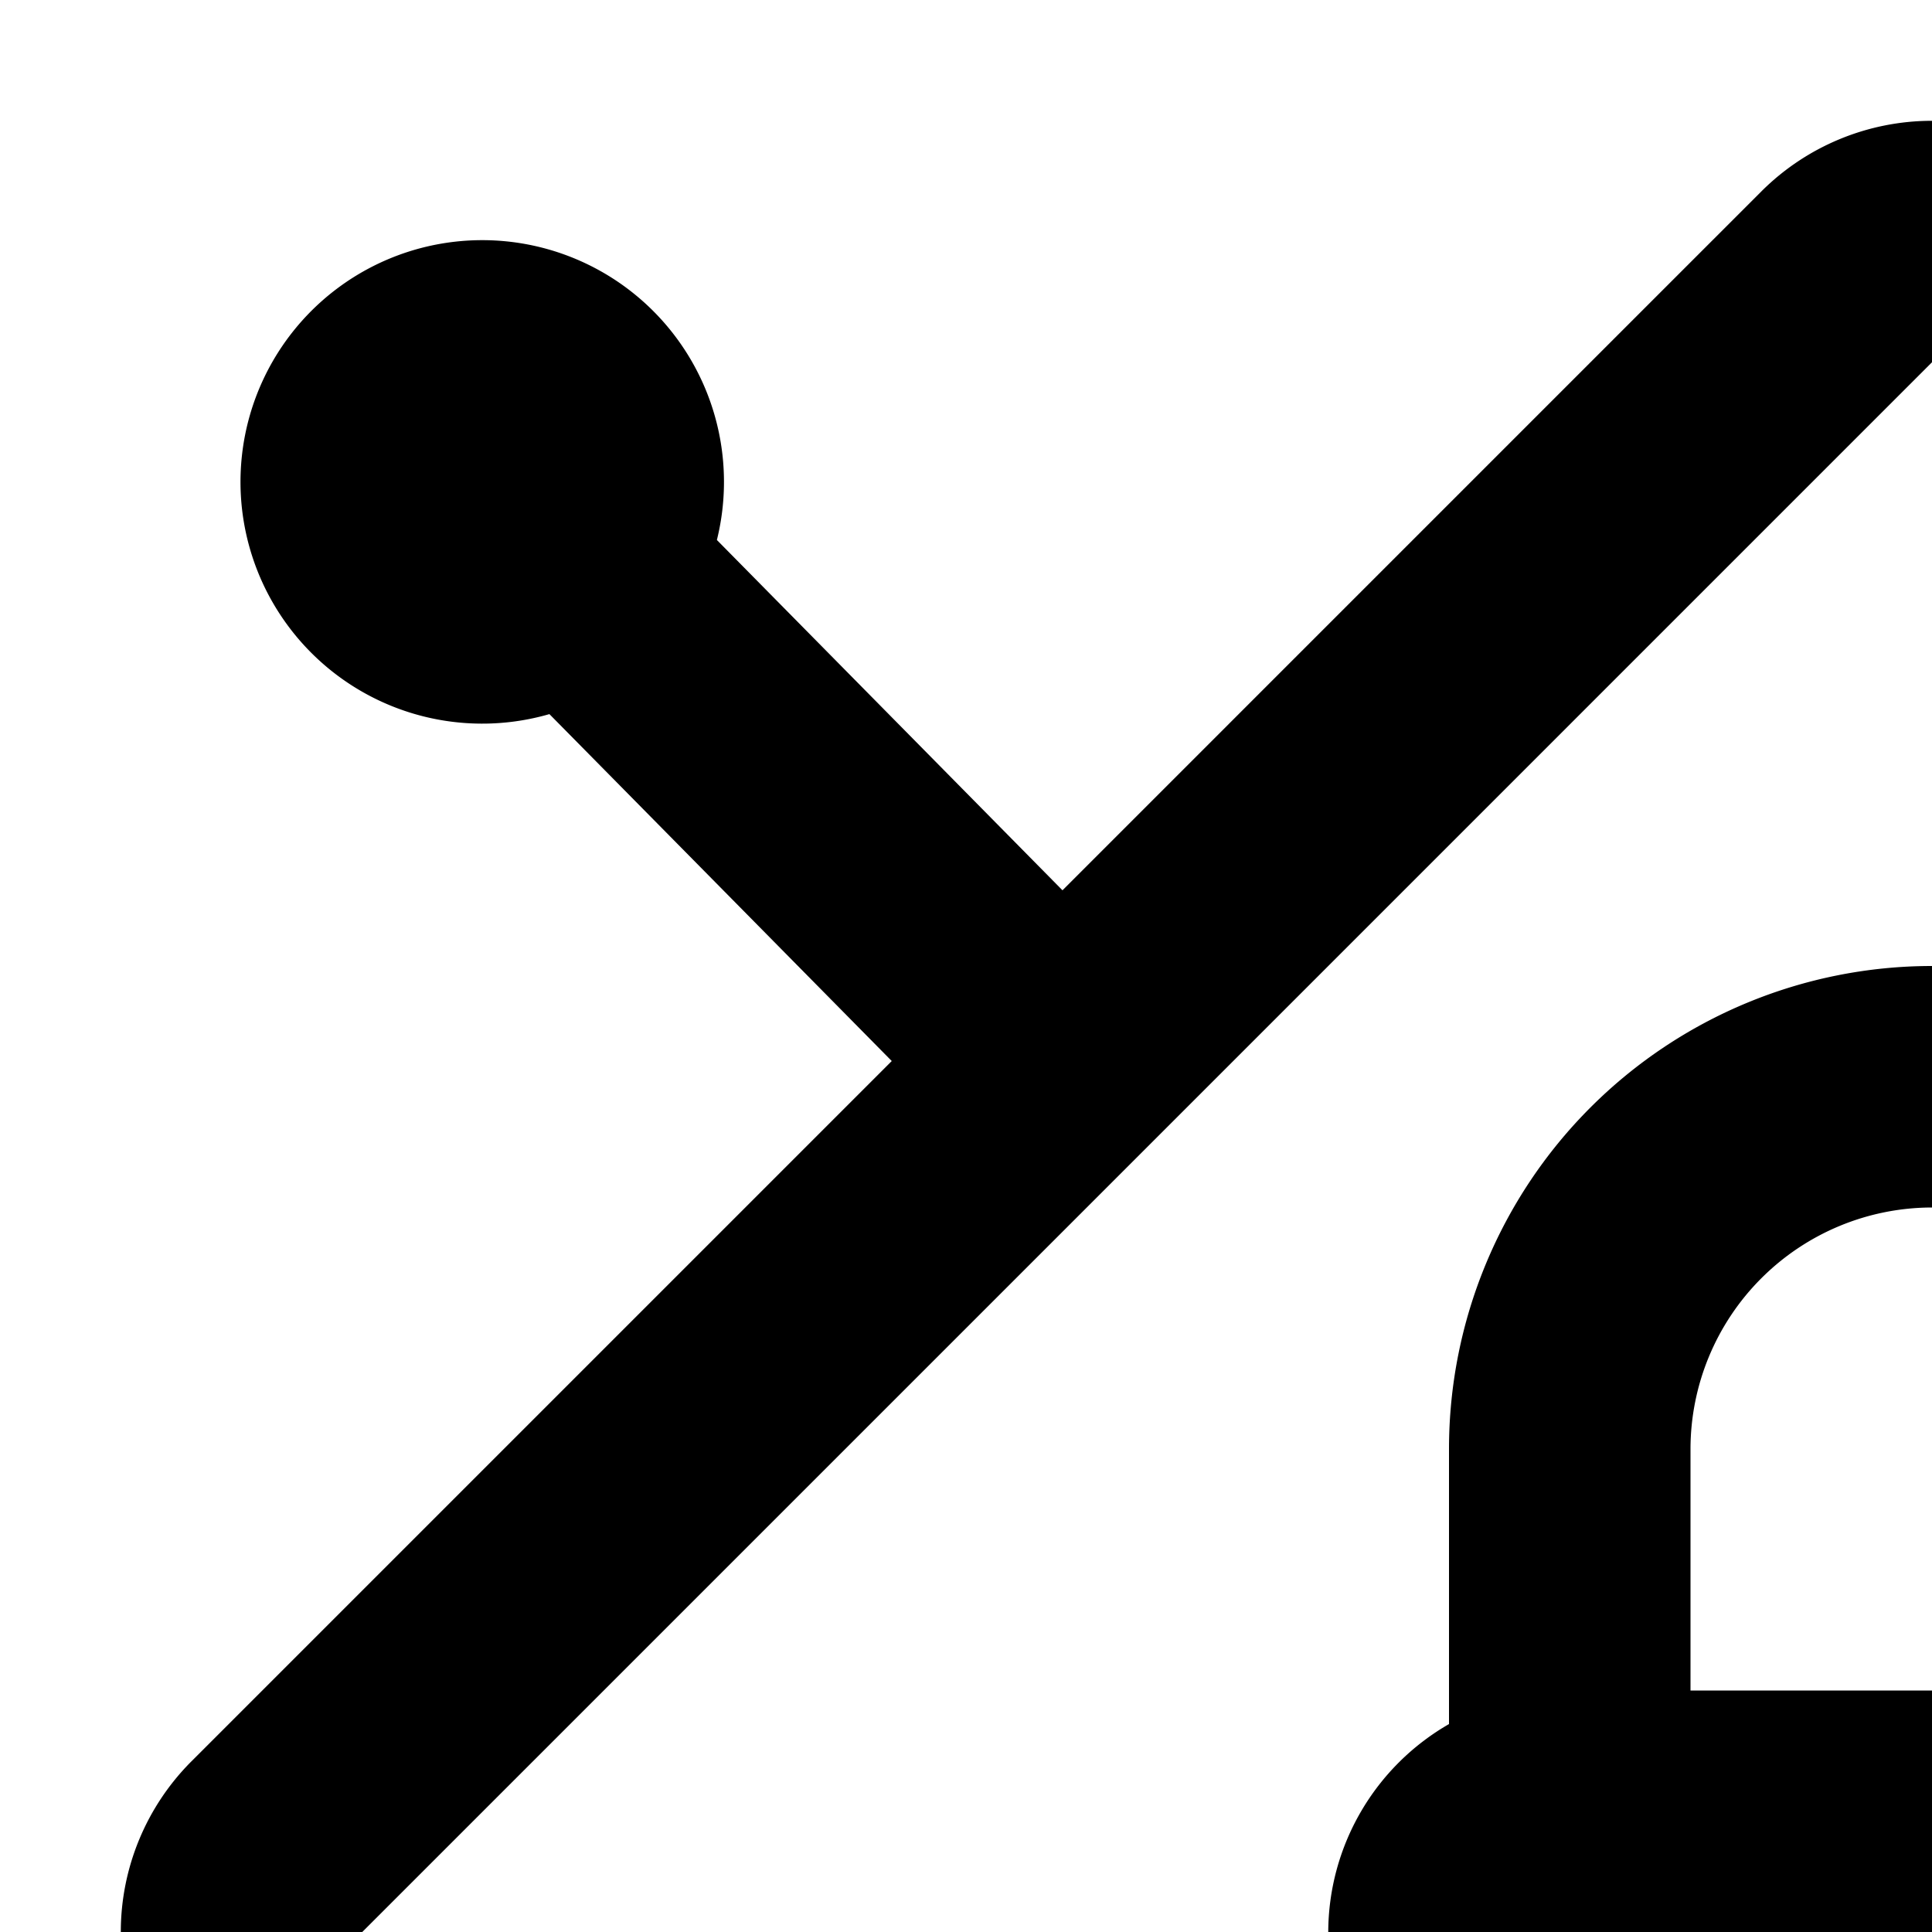 <svg xmlns="http://www.w3.org/2000/svg" viewBox="0 0 16 16"><path d="M20,14.278V12a4,4,0,0,0-8,0v2.278A1.993,1.993,0,0,0,11,16v5a2.002,2.002,0,0,0,2,2h6a2.002,2.002,0,0,0,2-2V16A1.993,1.993,0,0,0,20,14.278ZM16,10a2.002,2.002,0,0,1,2,2v2H14V12A2.002,2.002,0,0,1,16,10Zm3,11H13V16h6Z"/><path d="M30.414,17.414a2,2,0,0,0,0-2.828L24.627,8.799l2.901-2.863a2.002,2.002,0,1,0-1.442-1.387L23.213,7.385,17.414,1.586a2,2,0,0,0-2.828,0L8.799,7.373,5.937,4.472A2.002,2.002,0,1,0,4.55,5.914l2.835,2.873L1.586,14.586a2,2,0,0,0,0,2.828l5.799,5.799L4.55,26.086a1.998,1.998,0,1,0,1.387,1.442l2.862-2.901,5.787,5.787a2,2,0,0,0,2.828,0l5.799-5.799,2.873,2.836a1.998,1.998,0,1,0,1.442-1.387l-2.901-2.863ZM16,29,3,16,16,3,29,16Z"/></svg>